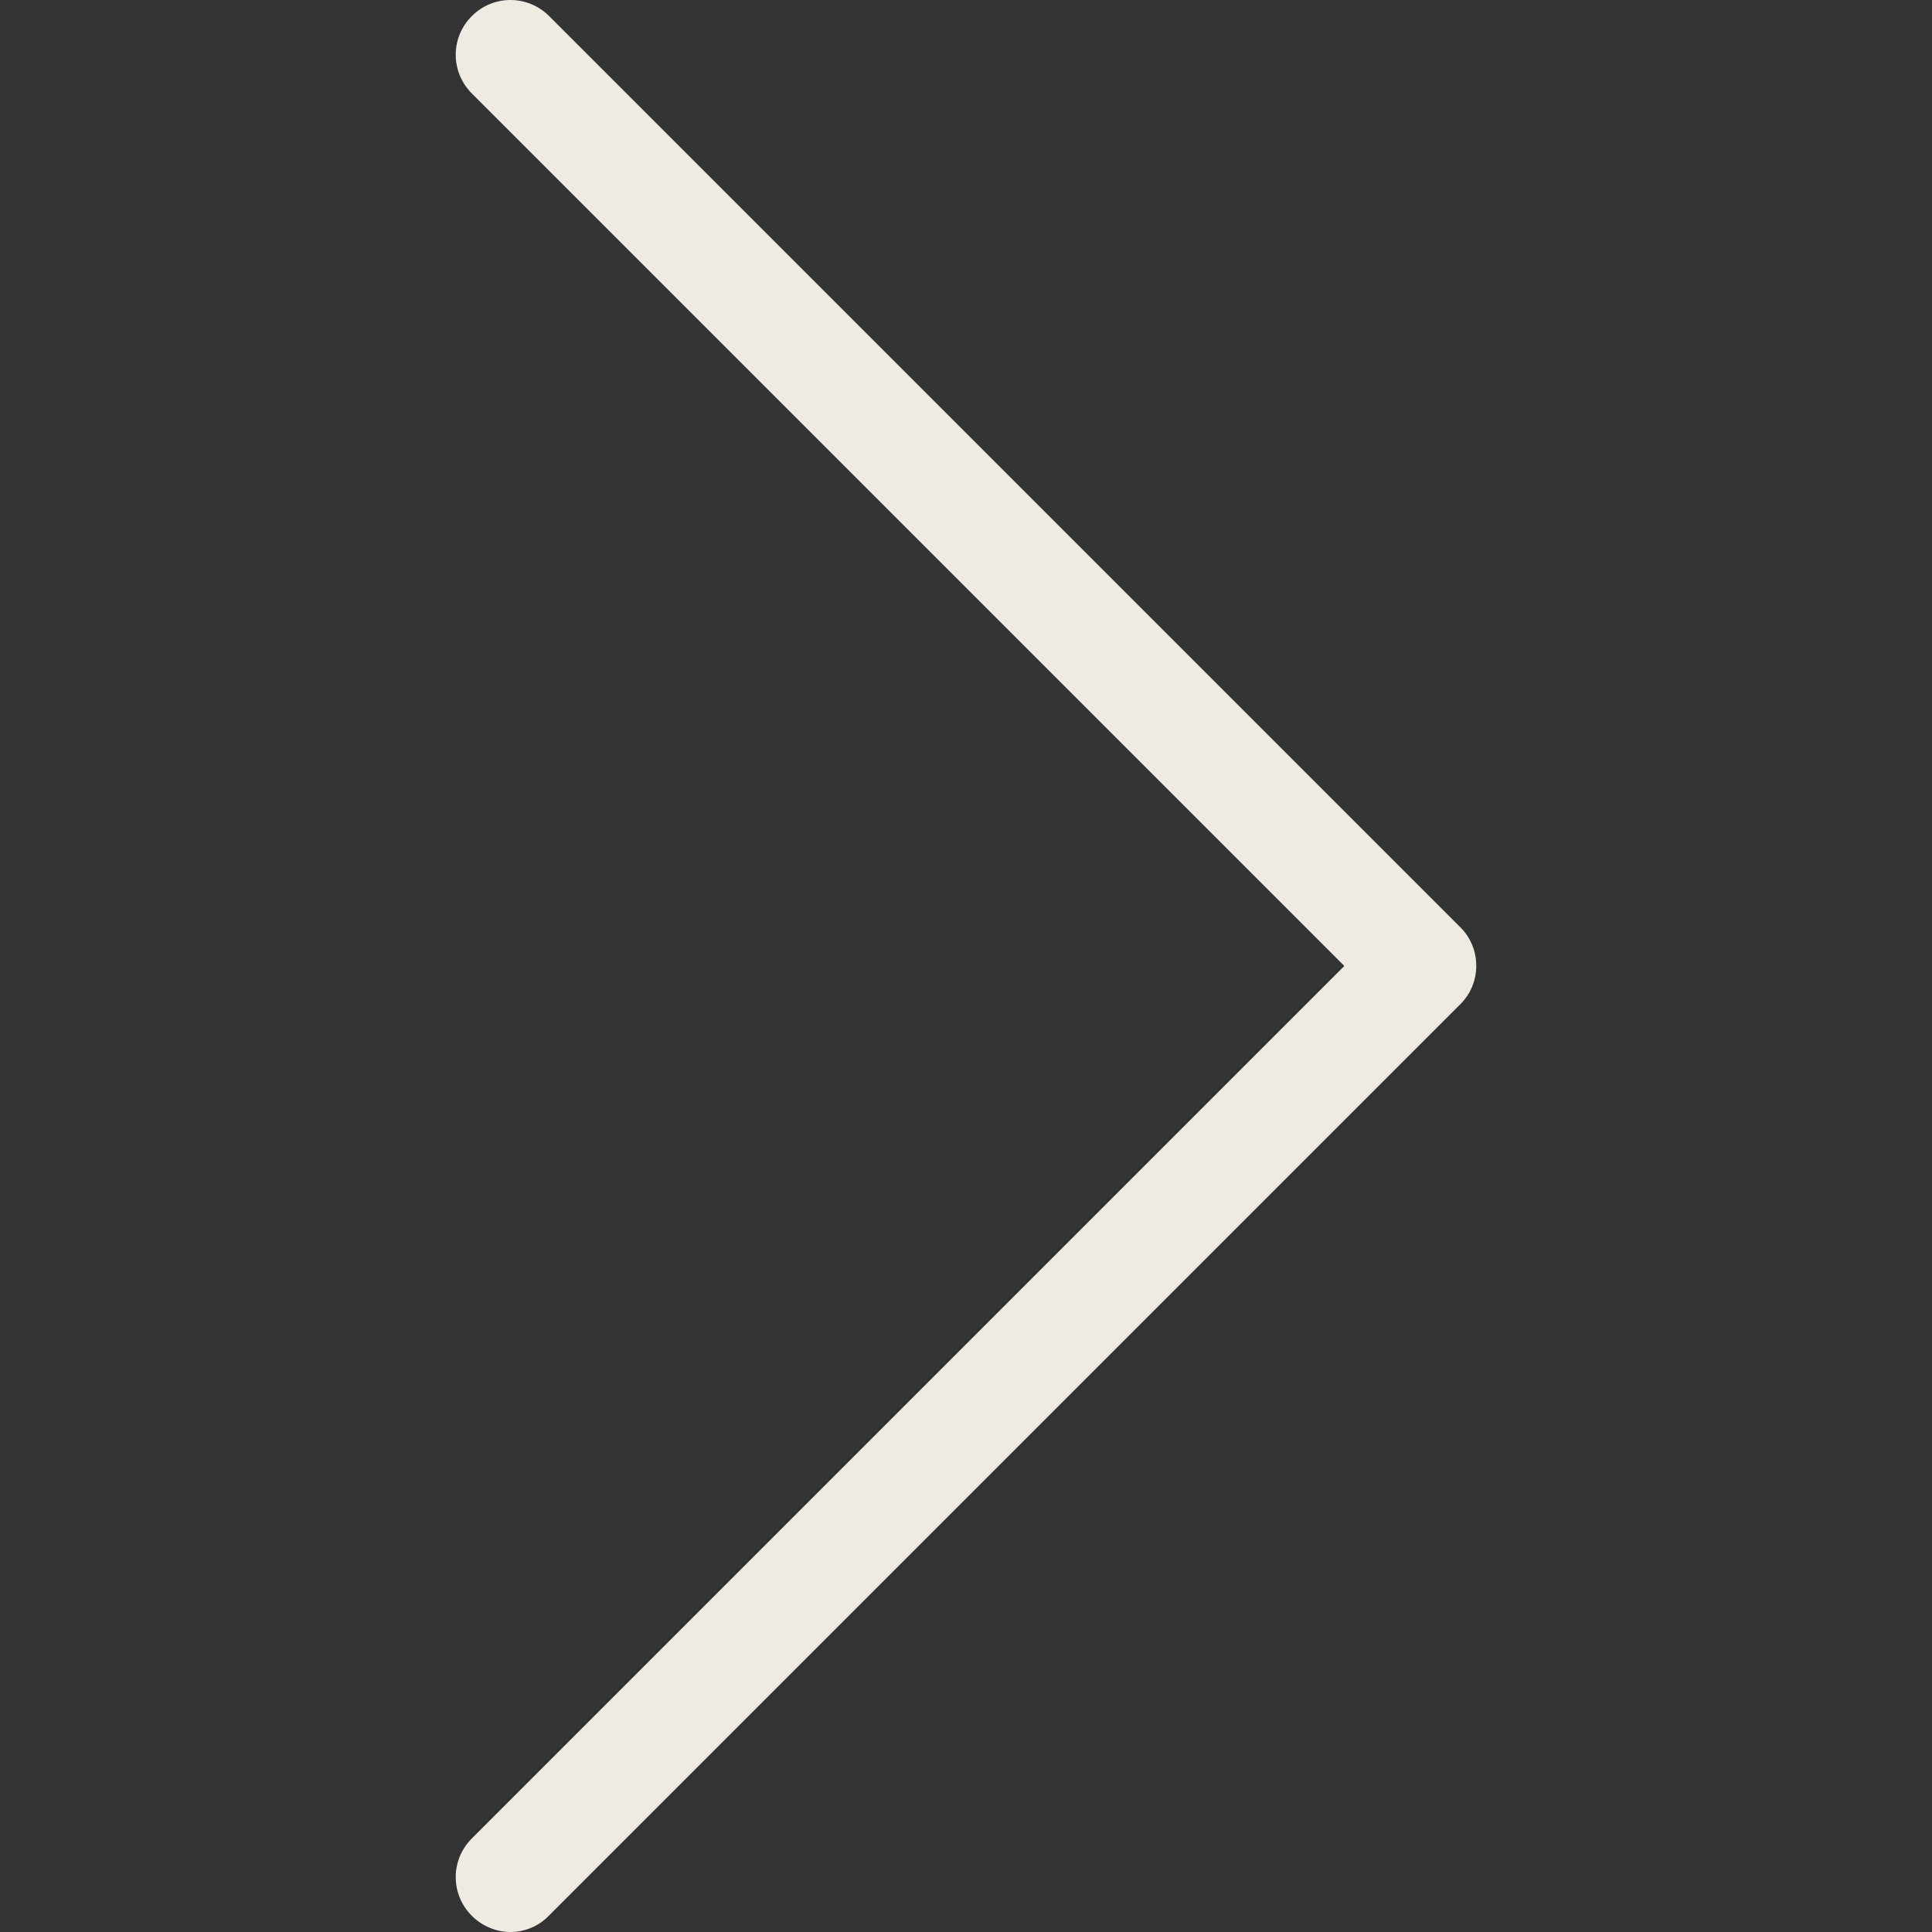 <svg xmlns:xlink="http://www.w3.org/1999/xlink" xmlns="http://www.w3.org/2000/svg" class="c-icon" width="477.175"  height="477.175" ><rect width="100%" height="100%" fill="#333333" stroke="none"/><defs><symbol id="icon-arrow-next" viewBox="0 0 477.175 477.175">
      
      <desc>An arrow pointing right</desc>
        <path d="M360.731,229.075l-225.1-225.1c-5.3-5.3-13.8-5.3-19.1,0s-5.3,13.8,0,19.1l215.5,215.5l-215.5,215.5c-5.3,5.3-5.3,13.8,0,19.1c2.6,2.6,6.1,4,9.5,4c3.4,0,6.9-1.3,9.5-4l225.1-225.1C365.931,242.875,365.931,234.275,360.731,229.075z"></path>
   </symbol></defs><use xmlns:xlink="http://www.w3.org/1999/xlink" xlink:href="#icon-arrow-next" fill="#F0EBE2"></use></svg>